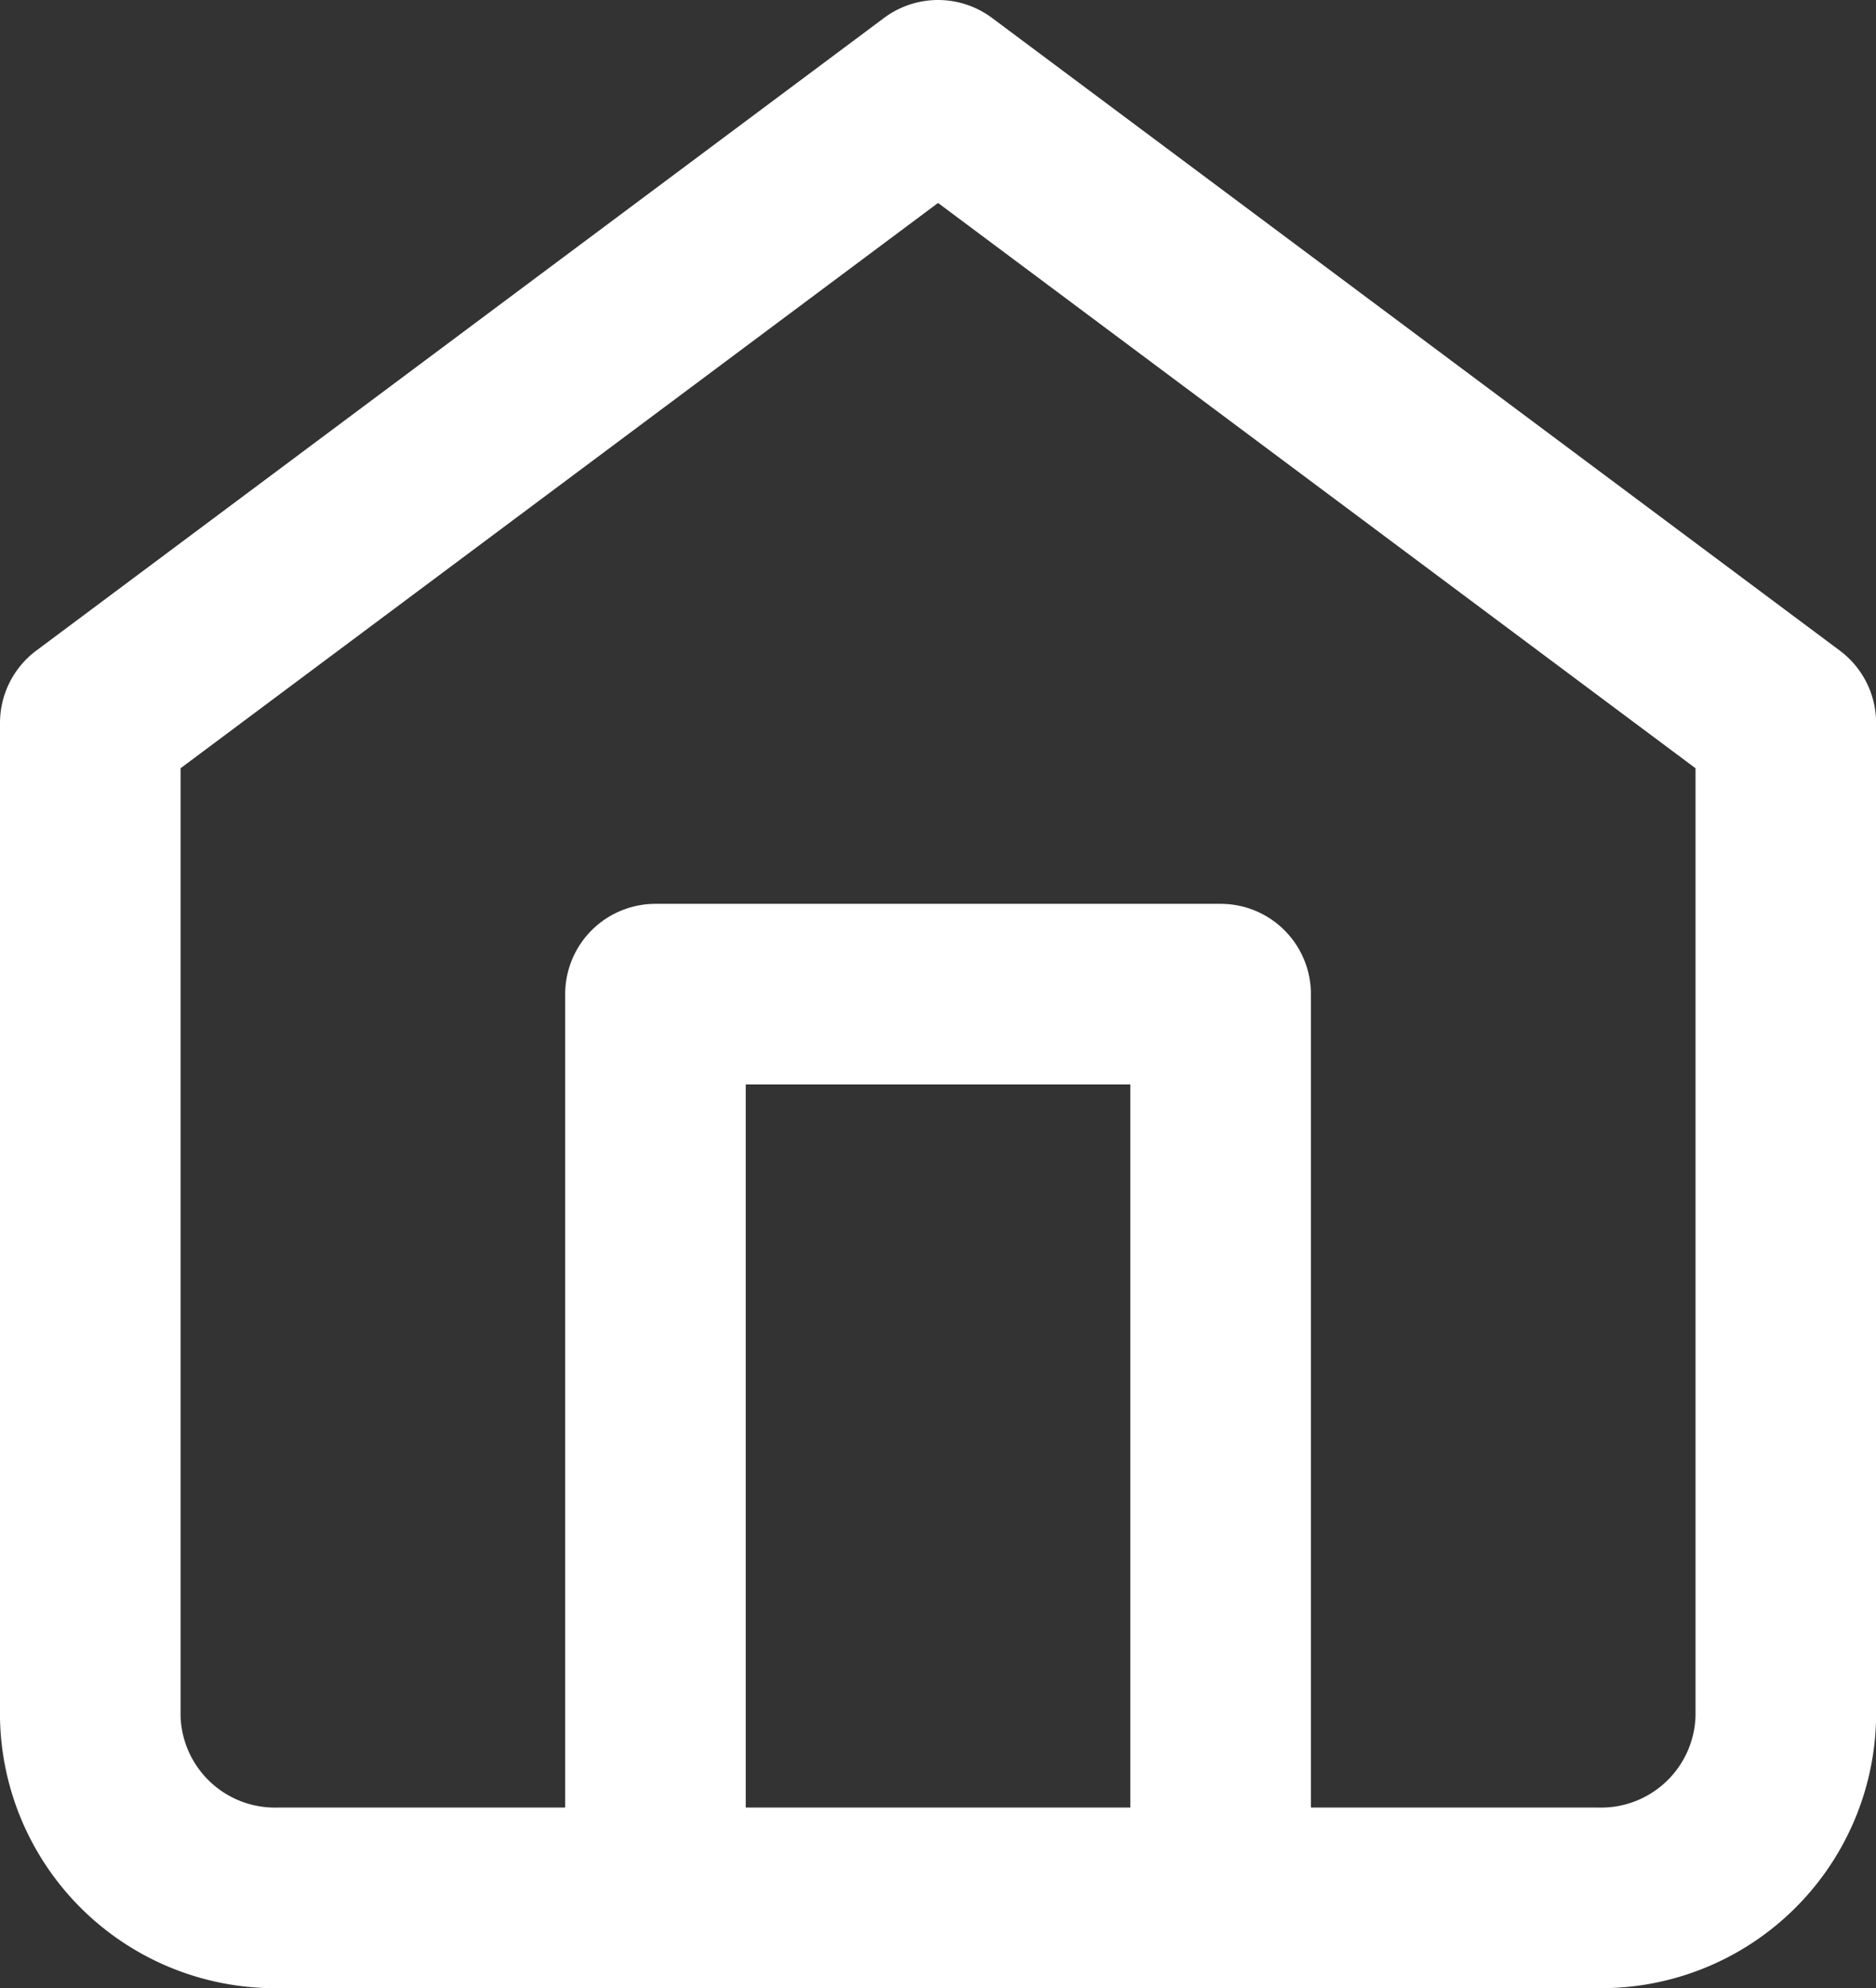 <svg xmlns="http://www.w3.org/2000/svg" width="20.779" height="22.021" viewBox="0 0 20.779 22.021">
  <rect x="0" y="0" width="20.779" height="22.021" fill="#333333" stroke="none"/>
  <g id="Icon_feather-home" data-name="Icon feather-home" transform="translate(1 1)">
    <path id="Path_1" data-name="Path 1" d="M4.5,10.007,13.89,3l9.39,7.007V21.019a2.046,2.046,0,0,1-2.087,2H6.587a2.046,2.046,0,0,1-2.087-2Z" transform="translate(-4.5 -3)" fill="none" stroke="#fff" stroke-linecap="round" stroke-linejoin="round" stroke-width="2"/>
    <path id="Path_2" data-name="Path 2" d="M13.5,28.01V18h6.26V28.01" transform="translate(-7.24 -7.99)" fill="none" stroke="#fff" stroke-linecap="round" stroke-linejoin="round" stroke-width="2"/>
  </g>
</svg>
